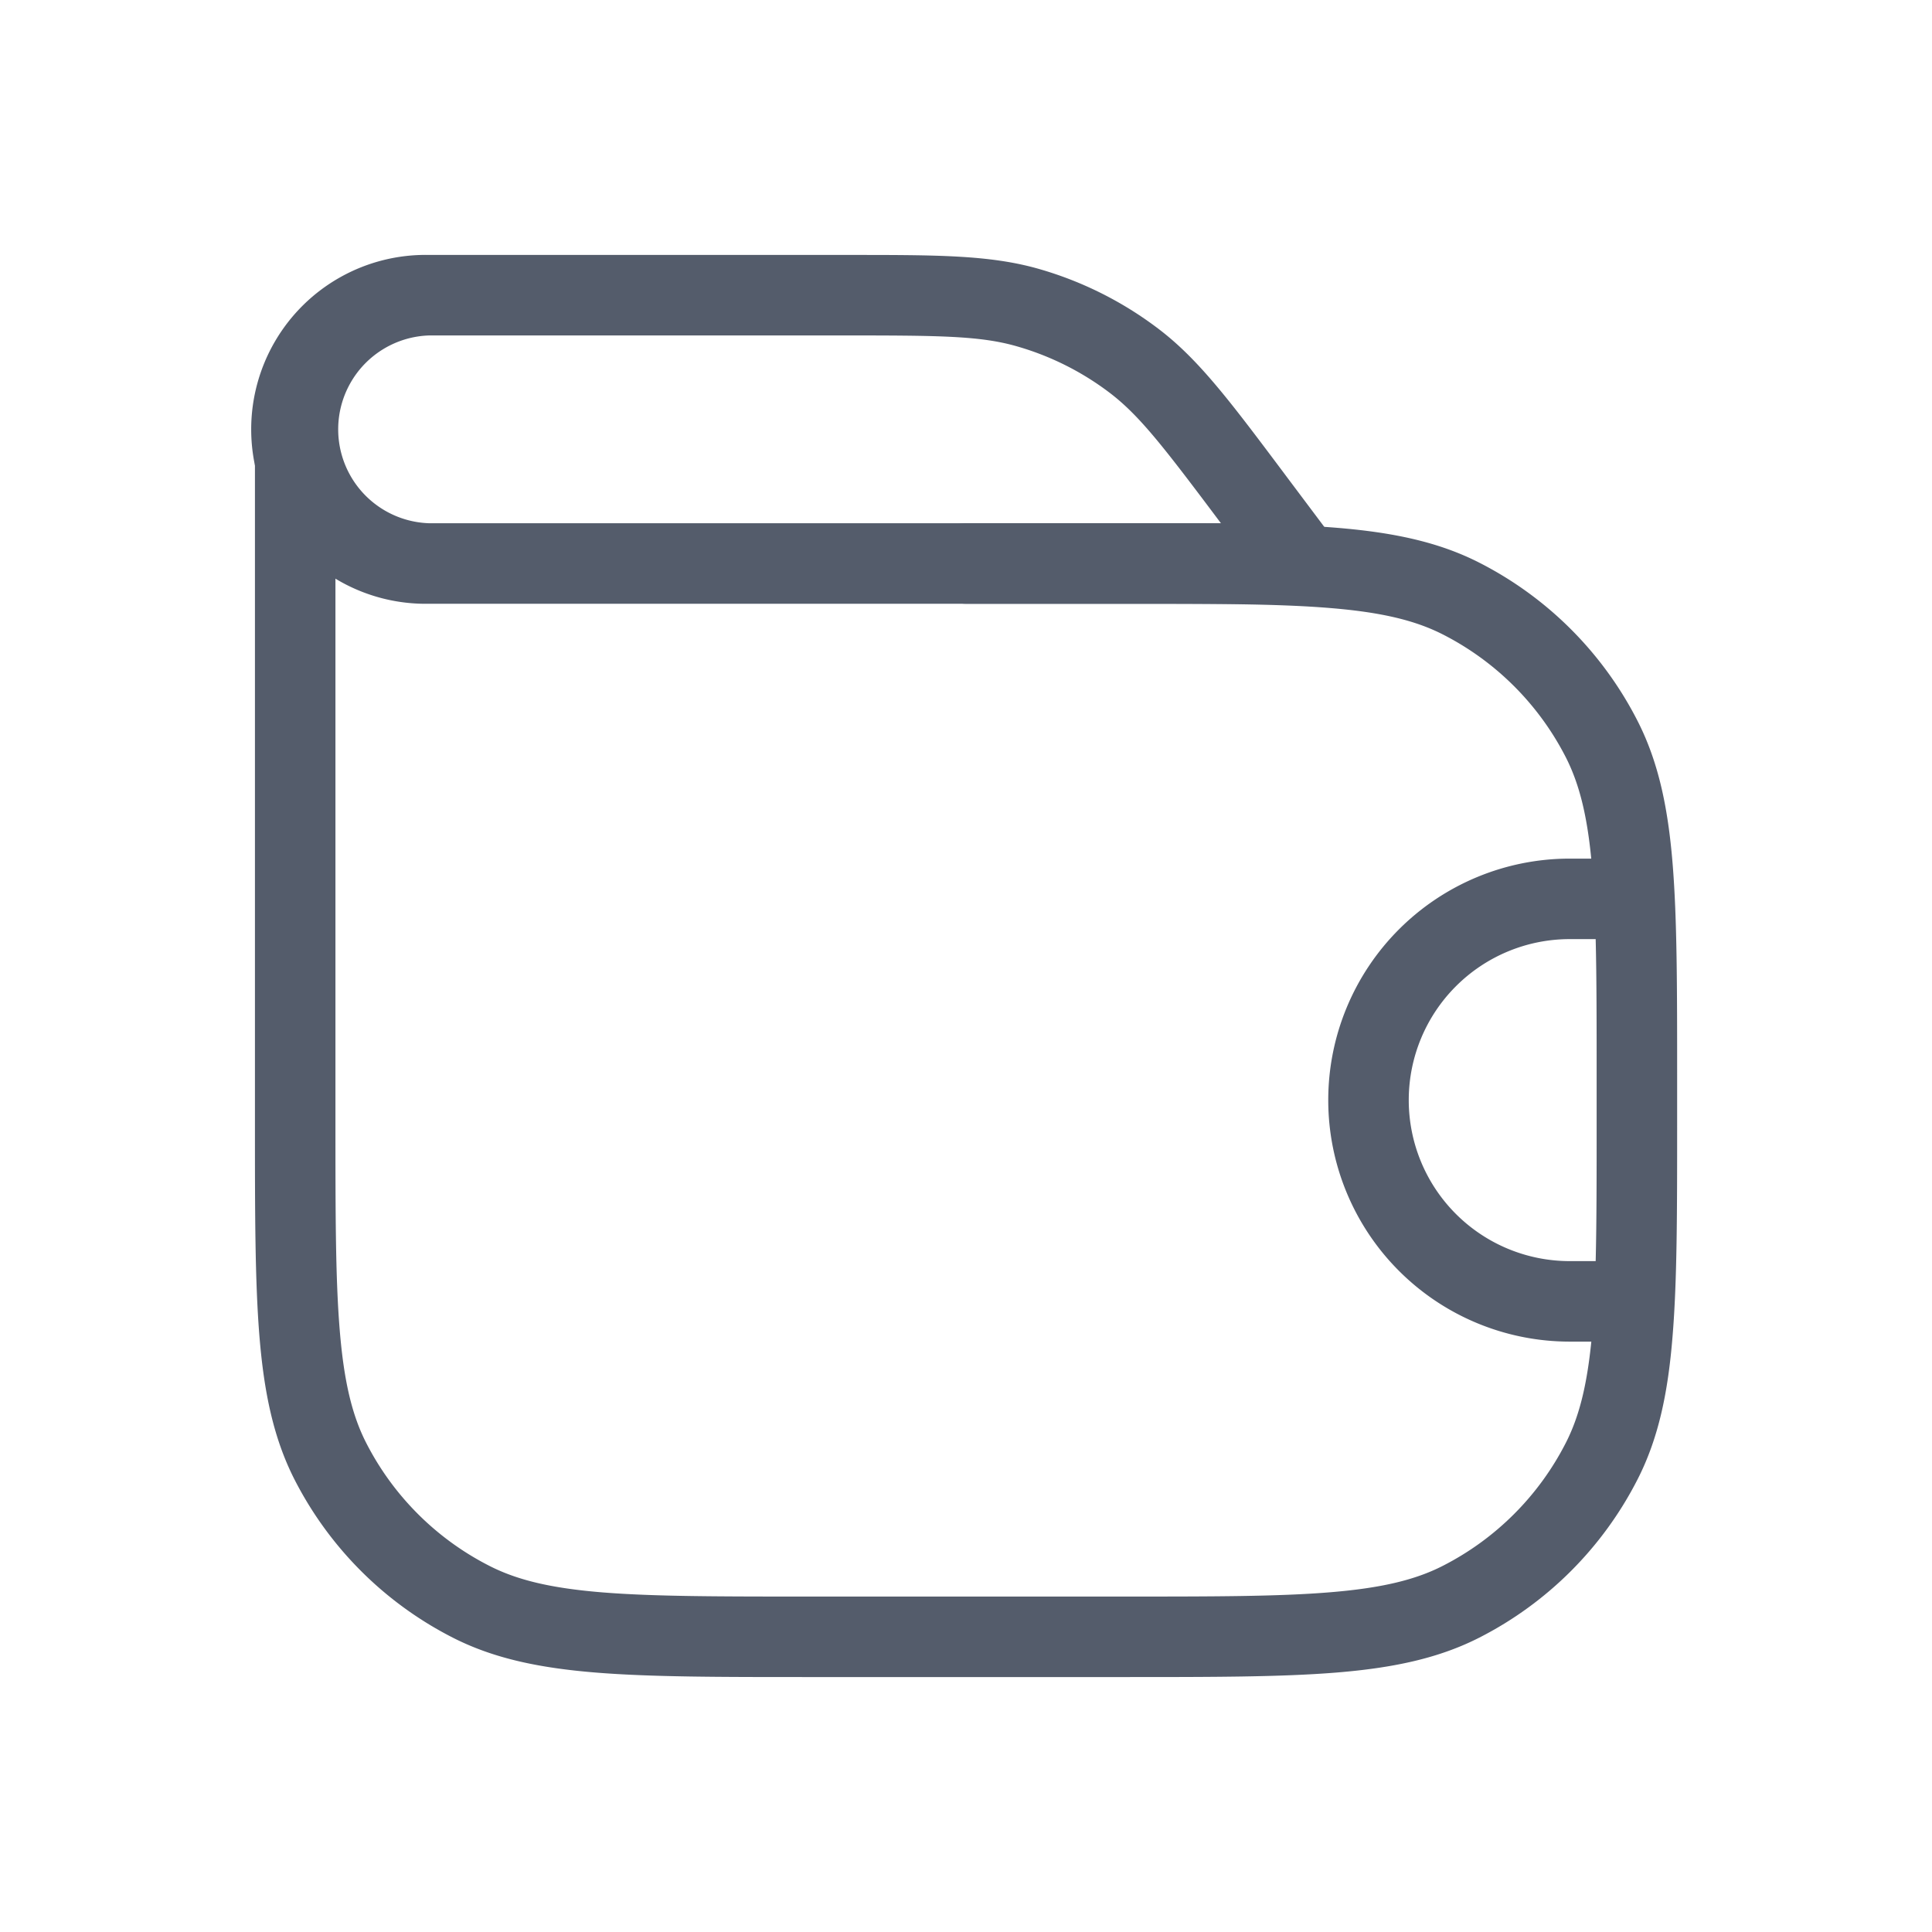 <svg xmlns="http://www.w3.org/2000/svg" width="24" height="24" fill="none">
  <path
    fill="#545C6B"
    fill-rule="evenodd"
    d="M12.628 4.301c-.455-.13-.959-.134-2.161-.134H5.334a1.167 1.167 0 0 0 0 2.333h9.833c-.707-.943-1.01-1.338-1.384-1.622a3.5 3.5 0 0 0-1.155-.577ZM10.55 3.167c1.094 0 1.746 0 2.353.173a4.5 4.5 0 0 1 1.484.742c.502.38.894.903 1.55 1.778l.05.067.58.773a.5.5 0 0 1-.4.8H5.334a2.167 2.167 0 1 1 0-4.333h5.216Z"
    clip-rule="evenodd"
  />
  <path
    fill="#545C6B"
    fill-rule="evenodd"
    d="M4.167 5.333a.5.5 0 0 0-1 0v8.623c0 1.1 0 1.958.056 2.645.057.698.175 1.265.434 1.775a4.5 4.5 0 0 0 1.967 1.967c.51.26 1.077.377 1.775.434.687.056 1.544.056 2.645.056h3.912c1.101 0 1.958 0 2.646-.056.697-.057 1.265-.174 1.775-.434a4.5 4.5 0 0 0 1.966-1.967c.26-.51.378-1.077.434-1.775.057-.687.057-1.544.057-2.645v-.579c0-1.1 0-1.958-.056-2.645-.057-.698-.175-1.265-.435-1.775a4.5 4.5 0 0 0-1.966-1.967c-.51-.26-1.078-.377-1.775-.434-.688-.056-1.545-.056-2.646-.056H12a.5.5 0 0 0 0 1h1.934c1.128 0 1.944 0 2.586.053.636.052 1.057.152 1.403.328a3.5 3.5 0 0 1 1.53 1.53c.161.318.26.7.314 1.255H19.5a3 3 0 1 0 0 6h.268c-.056.556-.154.938-.316 1.256a3.5 3.5 0 0 1-1.53 1.53c-.345.176-.766.276-1.402.328-.642.053-1.458.053-2.586.053h-3.867c-1.128 0-1.945 0-2.586-.052-.637-.052-1.057-.153-1.403-.33a3.5 3.5 0 0 1-1.53-1.529c-.176-.345-.276-.766-.328-1.402-.053-.642-.053-1.458-.053-2.587v-8.6Zm15.655 10.333c.012-.484.012-1.051.012-1.733V13.4c0-.682 0-1.25-.012-1.734H19.5a2 2 0 1 0 0 4h.322Z"
    clip-rule="evenodd"
  />
</svg>
